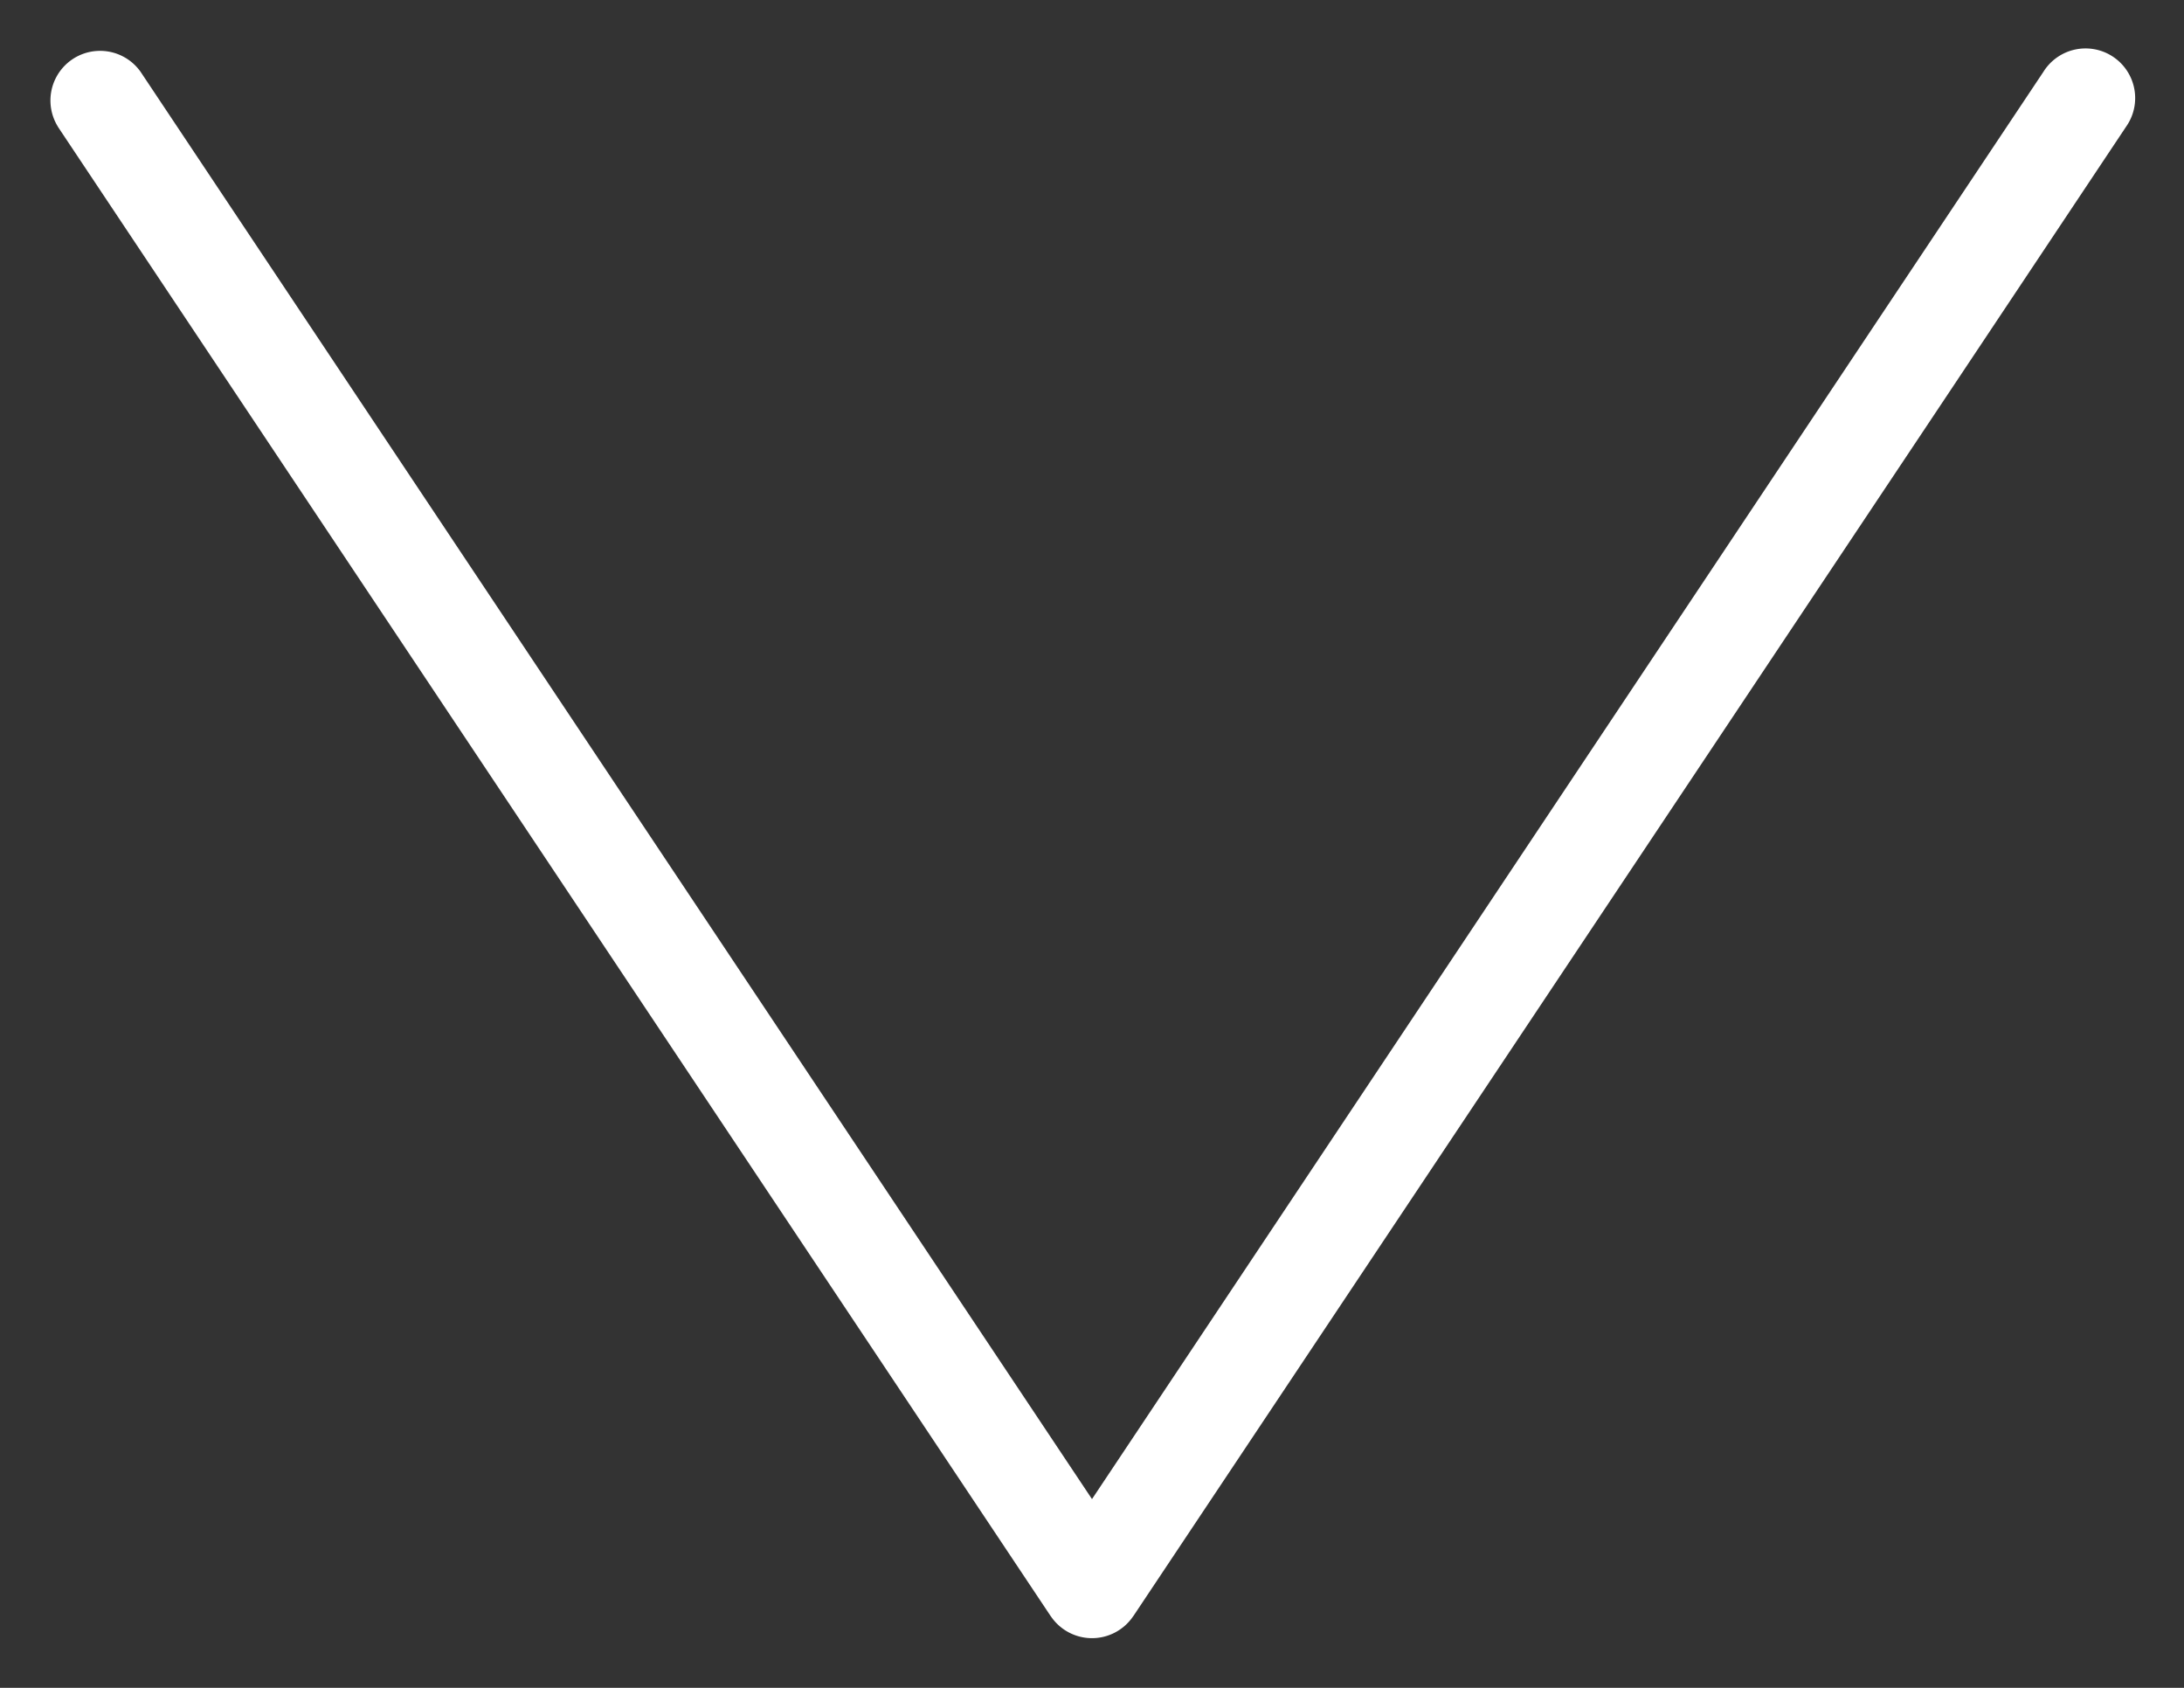 <svg width="22" height="17" viewBox="0 0 22 17" fill="#fff" xmlns="http://www.w3.org/2000/svg"><rect x="0" y="0" width="22" height="17" fill="#333333" stroke="none"/><path d="M1.416.723a.5.5 0 00-.832.554l.832-.554zM11 16l-.416.277a.5.5 0 00.832 0L11 16zM21.416 1.277a.5.5 0 10-.832-.554l.832.554zm-2.102 2.251l.417.278-.417-.278zM.584 1.278l10 15 .832-.555-10-15-.832.554zm10.832 15l8.315-12.472-.833-.555-8.314 12.472.832.554zm8.315-12.472l1.685-2.529-.832-.554-1.686 2.528.833.555z"/></svg>